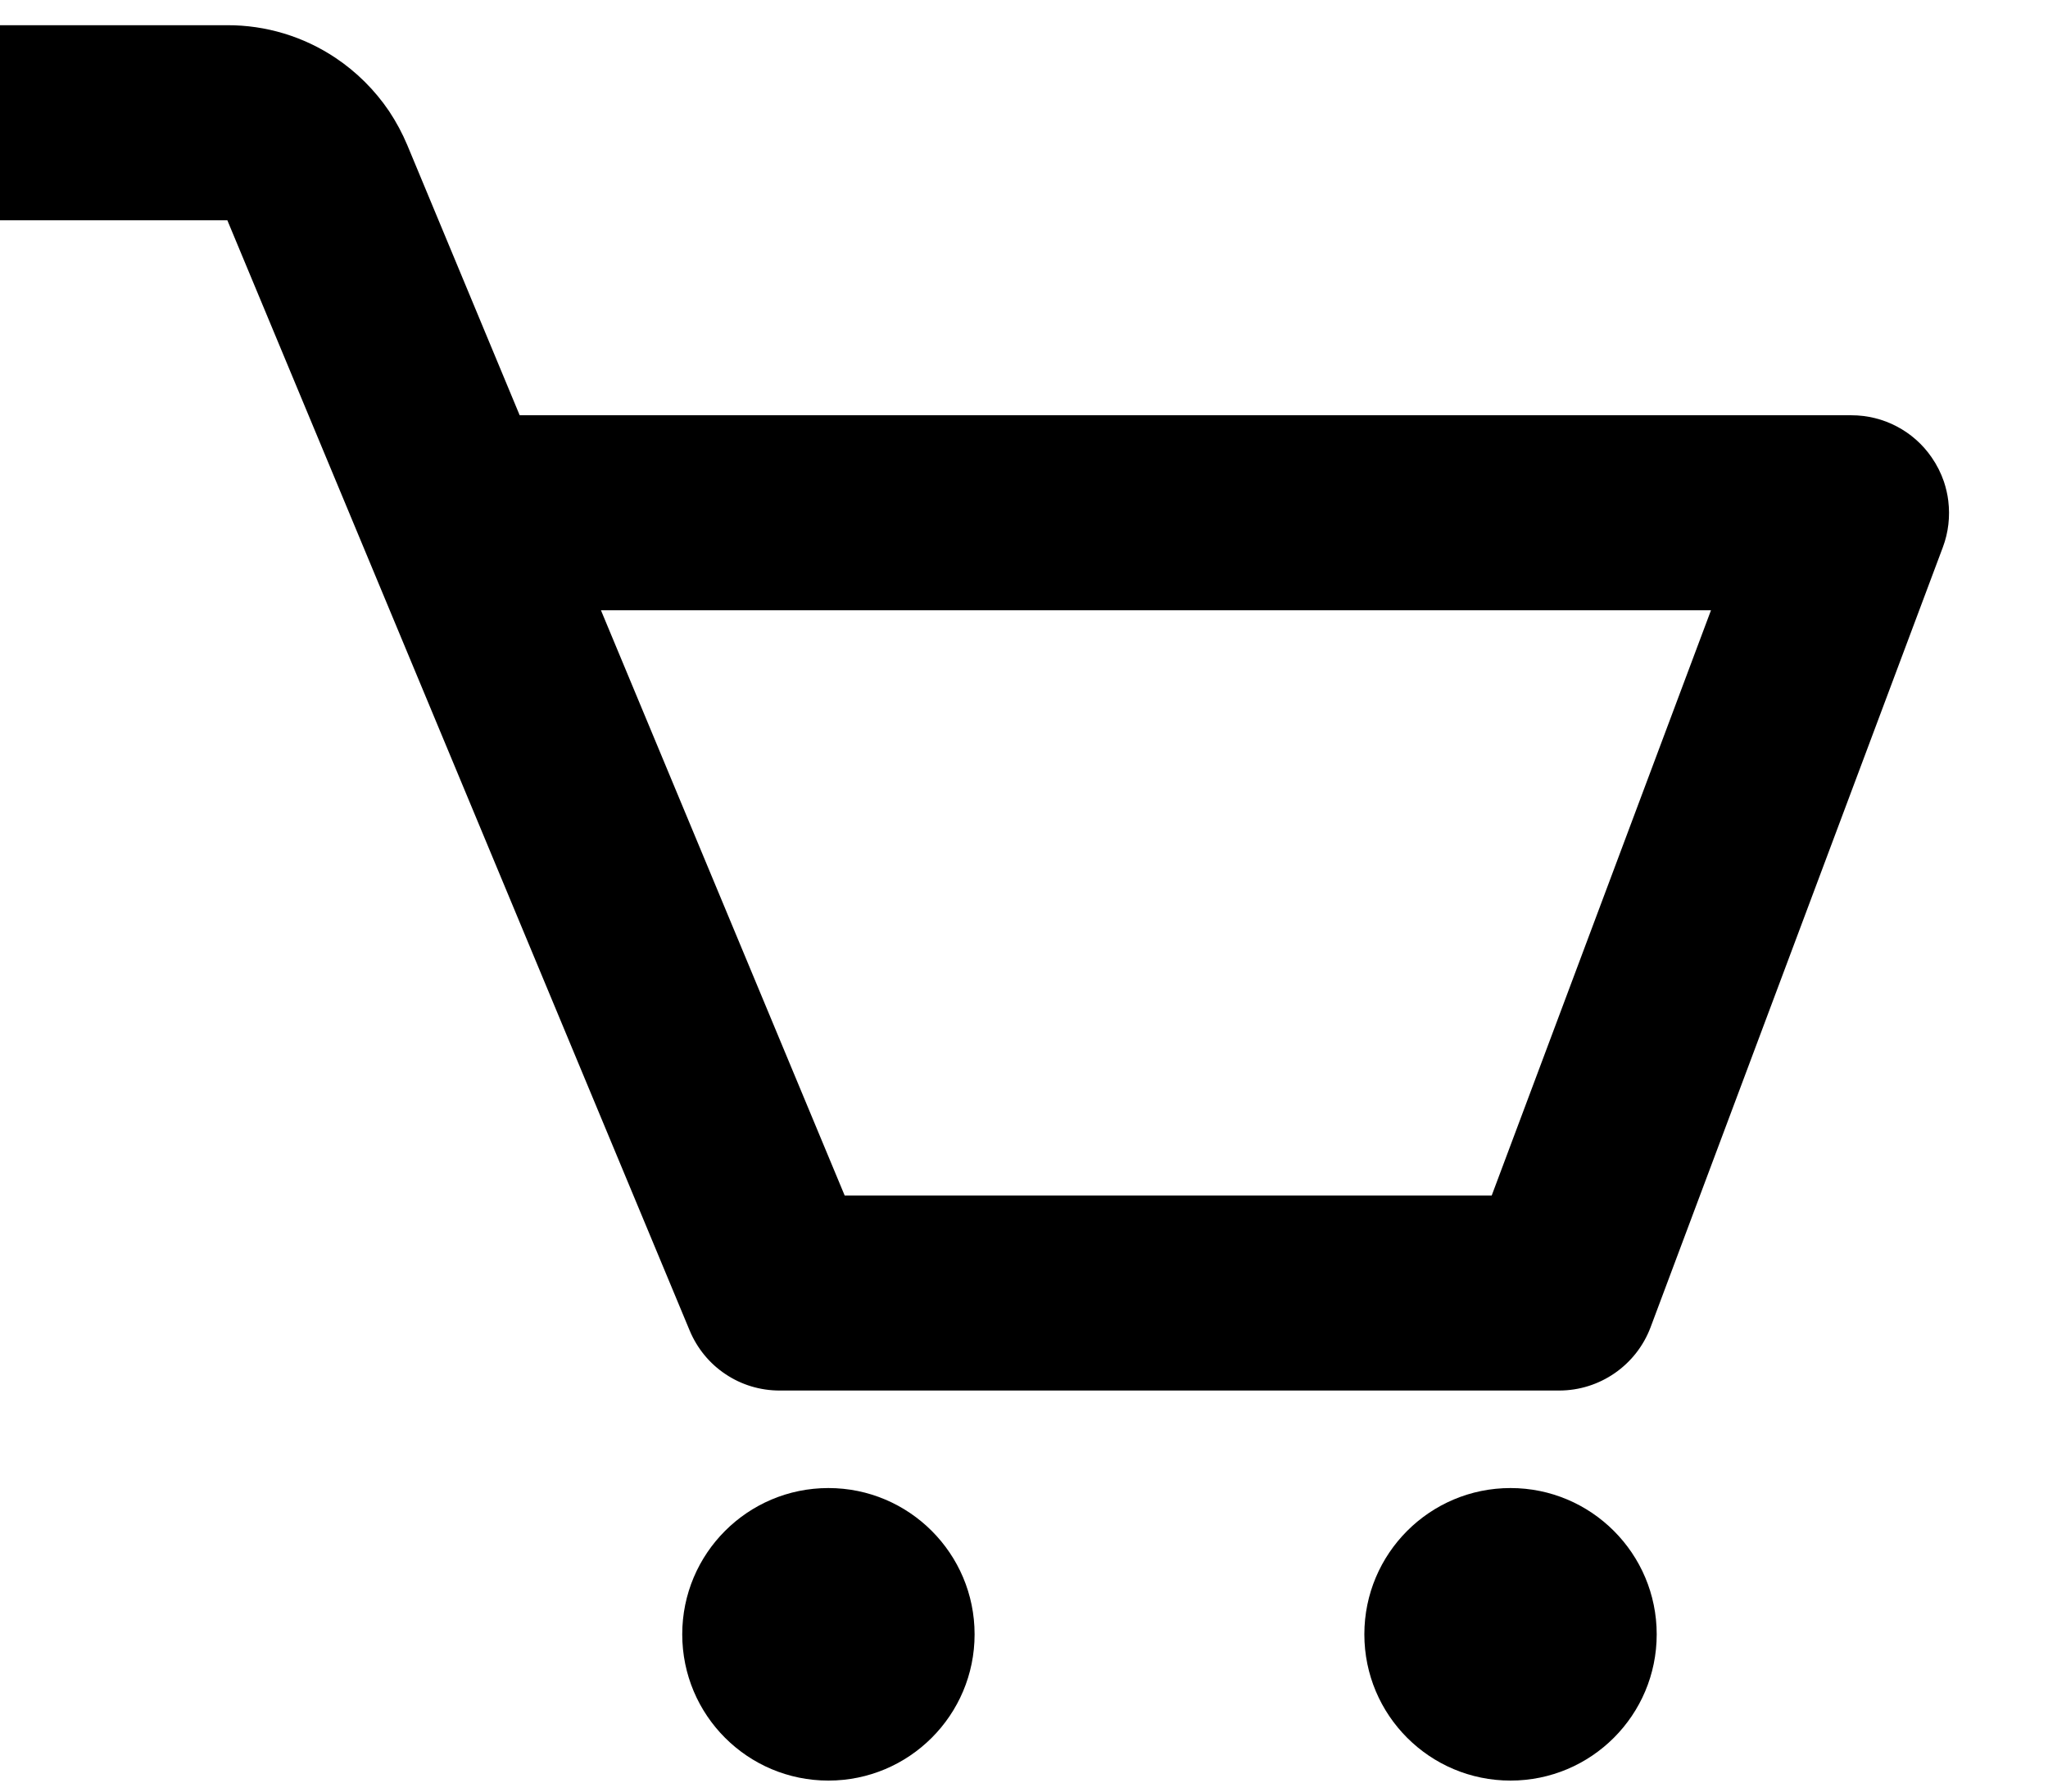 <svg width="16" height="14" viewBox="0 0 16 14" fill="#000" xmlns="http://www.w3.org/2000/svg">
<path fill-rule="evenodd" clip-rule="evenodd" d="M15.091 3.574C15.021 3.472 14.927 3.389 14.818 3.332C14.71 3.275 14.588 3.245 14.465 3.245H4.06L3.182 1.134C3.143 1.041 3.095 0.952 3.04 0.869C2.929 0.705 2.787 0.563 2.621 0.452C2.371 0.285 2.077 0.196 1.776 0.197H0V1.721H1.776L5.388 10.397C5.446 10.536 5.543 10.655 5.668 10.738C5.793 10.822 5.94 10.866 6.091 10.866H12.181C12.498 10.866 12.783 10.669 12.895 10.372L15.179 4.275C15.222 4.16 15.236 4.036 15.221 3.914C15.215 3.863 15.203 3.813 15.187 3.764C15.164 3.697 15.132 3.633 15.091 3.574ZM11.654 9.342H6.599L4.695 4.769H13.367L11.654 9.342ZM6.472 13.914C7.102 13.914 7.614 13.403 7.614 12.771C7.614 12.14 7.102 11.628 6.472 11.628C5.841 11.628 5.33 12.14 5.33 12.771C5.33 13.403 5.841 13.914 6.472 13.914ZM12.943 12.771C12.943 13.403 12.431 13.914 11.801 13.914C11.17 13.914 10.659 13.403 10.659 12.771C10.659 12.14 11.17 11.628 11.801 11.628C12.431 11.628 12.943 12.14 12.943 12.771Z" fill="#000"/>
</svg>
